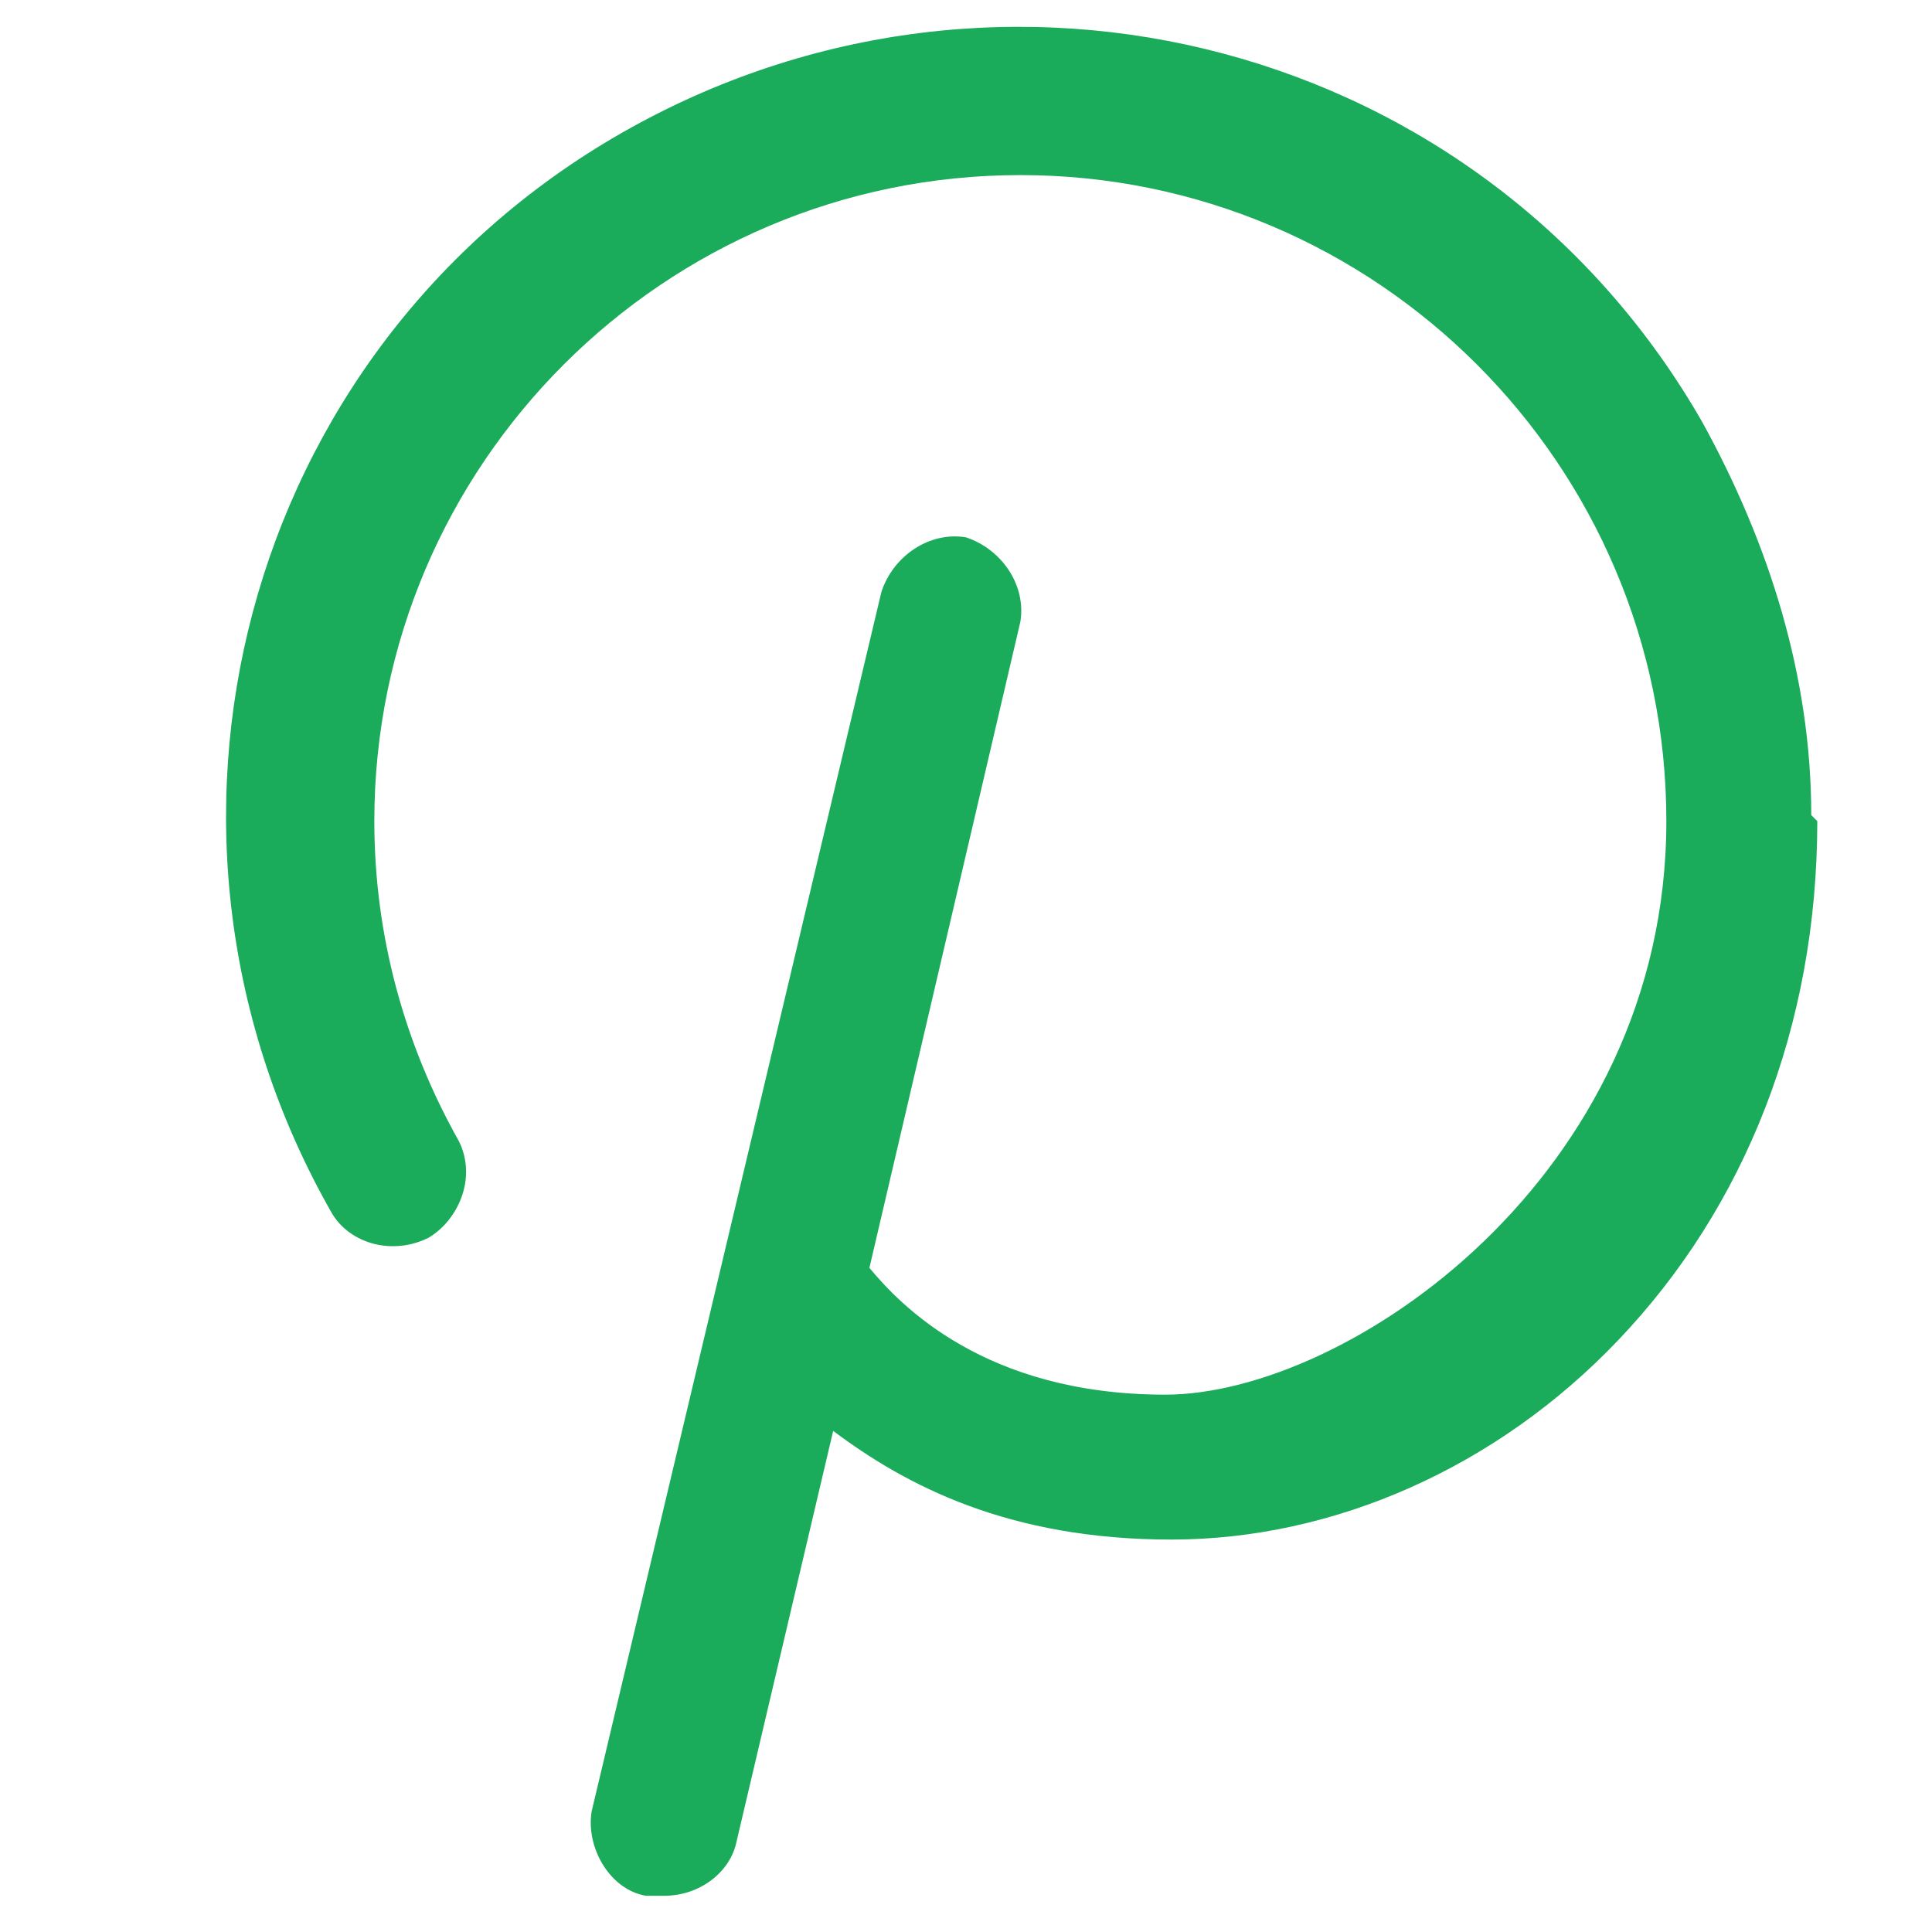 <?xml version="1.0" encoding="UTF-8"?>
<svg id="Layer_1" xmlns="http://www.w3.org/2000/svg" version="1.1" viewBox="0 0 32 32">
  <!-- Generator: Adobe Illustrator 29.4.0, SVG Export Plug-In . SVG Version: 2.1.0 Build 152)  -->
  <defs>
    <style>
      .st0 {
        fill: #1aab5b;
      }
    </style>
  </defs>
  <path class="st0" d="M30.1,13.6c0,3.4-1.2,6.4-3.3,8.6-2,2.1-4.7,3.3-7.4,3.3s-4.4-.9-5.6-1.8l-1.6,6.8c-.1.5-.6.9-1.2.9,0,0-.2,0-.3,0-.6-.1-1-.8-.9-1.4,0,0,0,0,0,0l4.8-20.2c.2-.6.8-1,1.4-.9.6.2,1,.8.9,1.4l-2.5,10.7c.5.6,1.9,2.1,4.9,2.1s8.3-3.6,8.3-9.5c0-5.9-4.8-10.7-10.7-10.7-5.9,0-10.7,4.8-10.7,10.7,0,1.9.5,3.7,1.4,5.3.3.6,0,1.3-.5,1.6-.6.3-1.3.1-1.6-.4-3.6-6.3-1.5-14.3,4.8-17.9,6.3-3.6,14.3-1.5,17.9,4.8,1.1,2,1.8,4.2,1.8,6.5Z"/>
</svg>